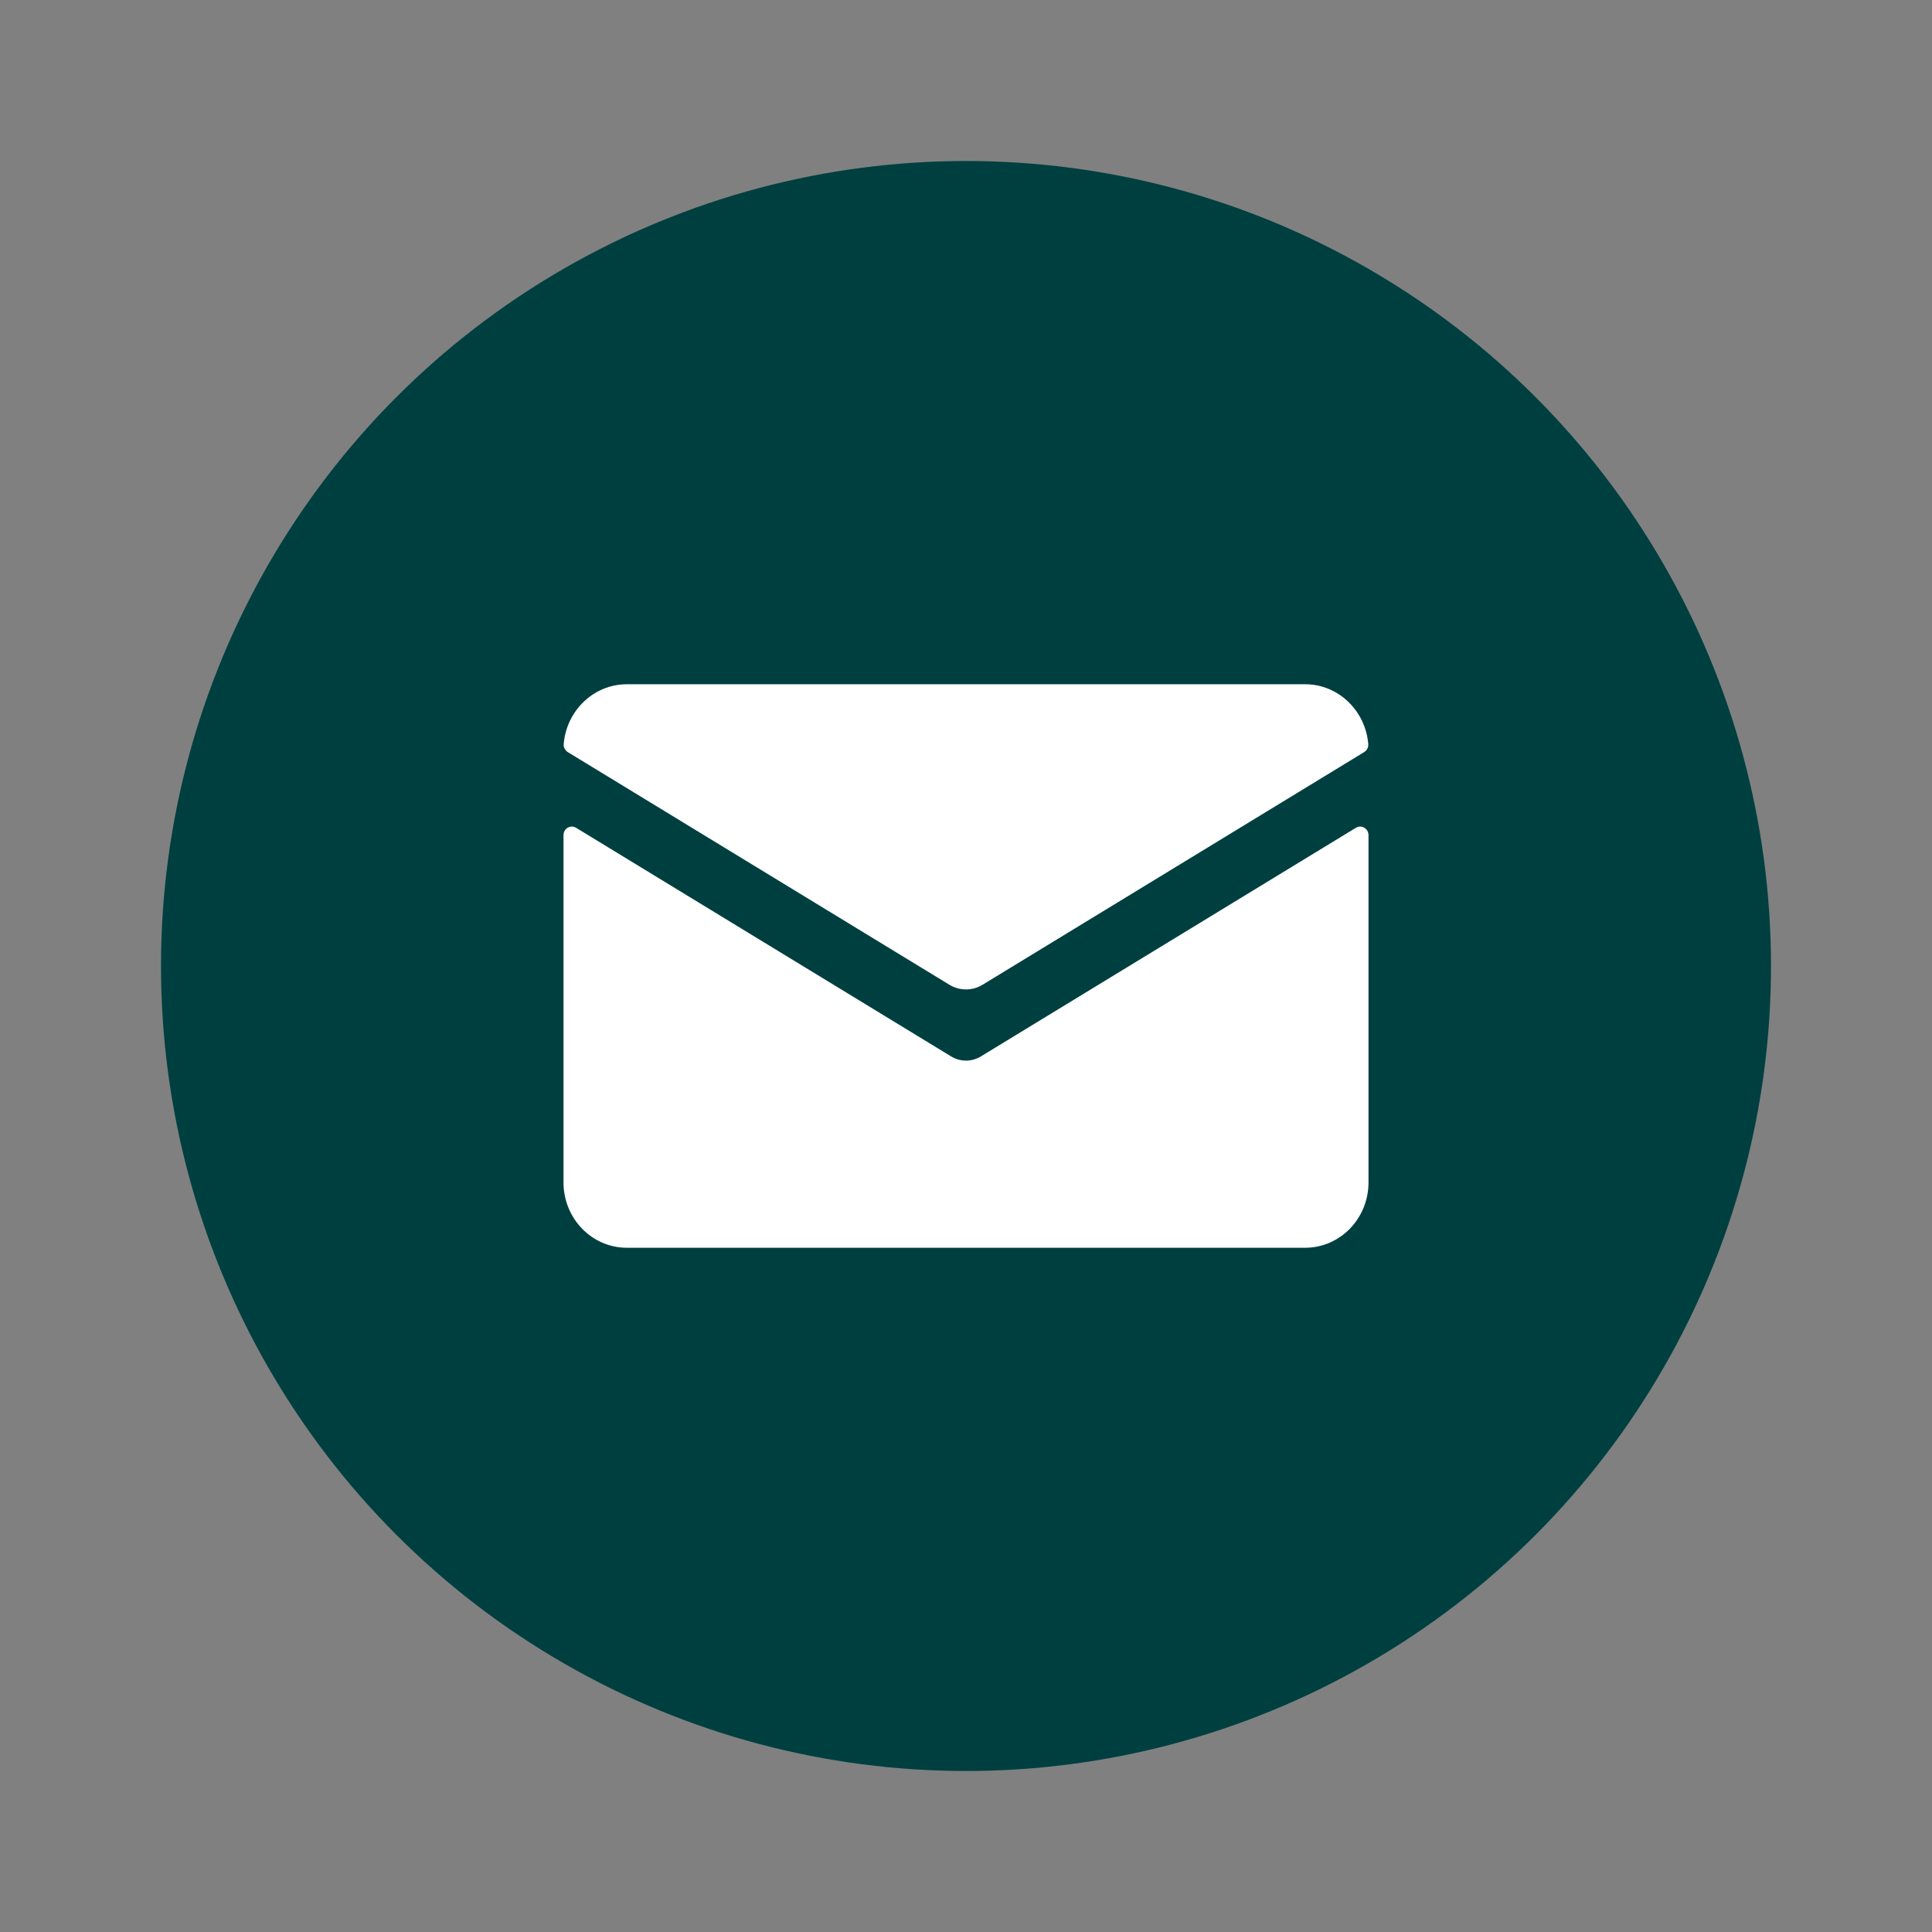 <svg width="48" height="48" viewBox="0 0 48 48" fill="none" xmlns="http://www.w3.org/2000/svg">
<rect x="0" y="0" width="48" height="48" fill="#808080" stroke="none"/>
<circle cx="24" cy="24" r="20" fill="#003F40"/>
<path d="M24.372 26.245C24.257 26.315 24.128 26.351 24 26.351C23.871 26.351 23.742 26.315 23.628 26.245L14.312 20.566C14.174 20.482 14 20.584 14 20.75V29.377C14 30.273 14.704 31 15.572 31H32.427C33.296 31 34 30.273 34 29.377V20.75C34 20.584 33.825 20.482 33.687 20.566L24.372 26.245V26.245ZM24.413 24.465L33.892 18.686C33.96 18.644 34.001 18.567 33.994 18.487C33.926 17.656 33.249 17 32.427 17H15.572C14.75 17 14.073 17.656 14.005 18.487C13.999 18.567 14.039 18.644 14.107 18.686L23.586 24.465C23.841 24.621 24.158 24.621 24.413 24.465V24.465Z" fill="white"/>
</svg>